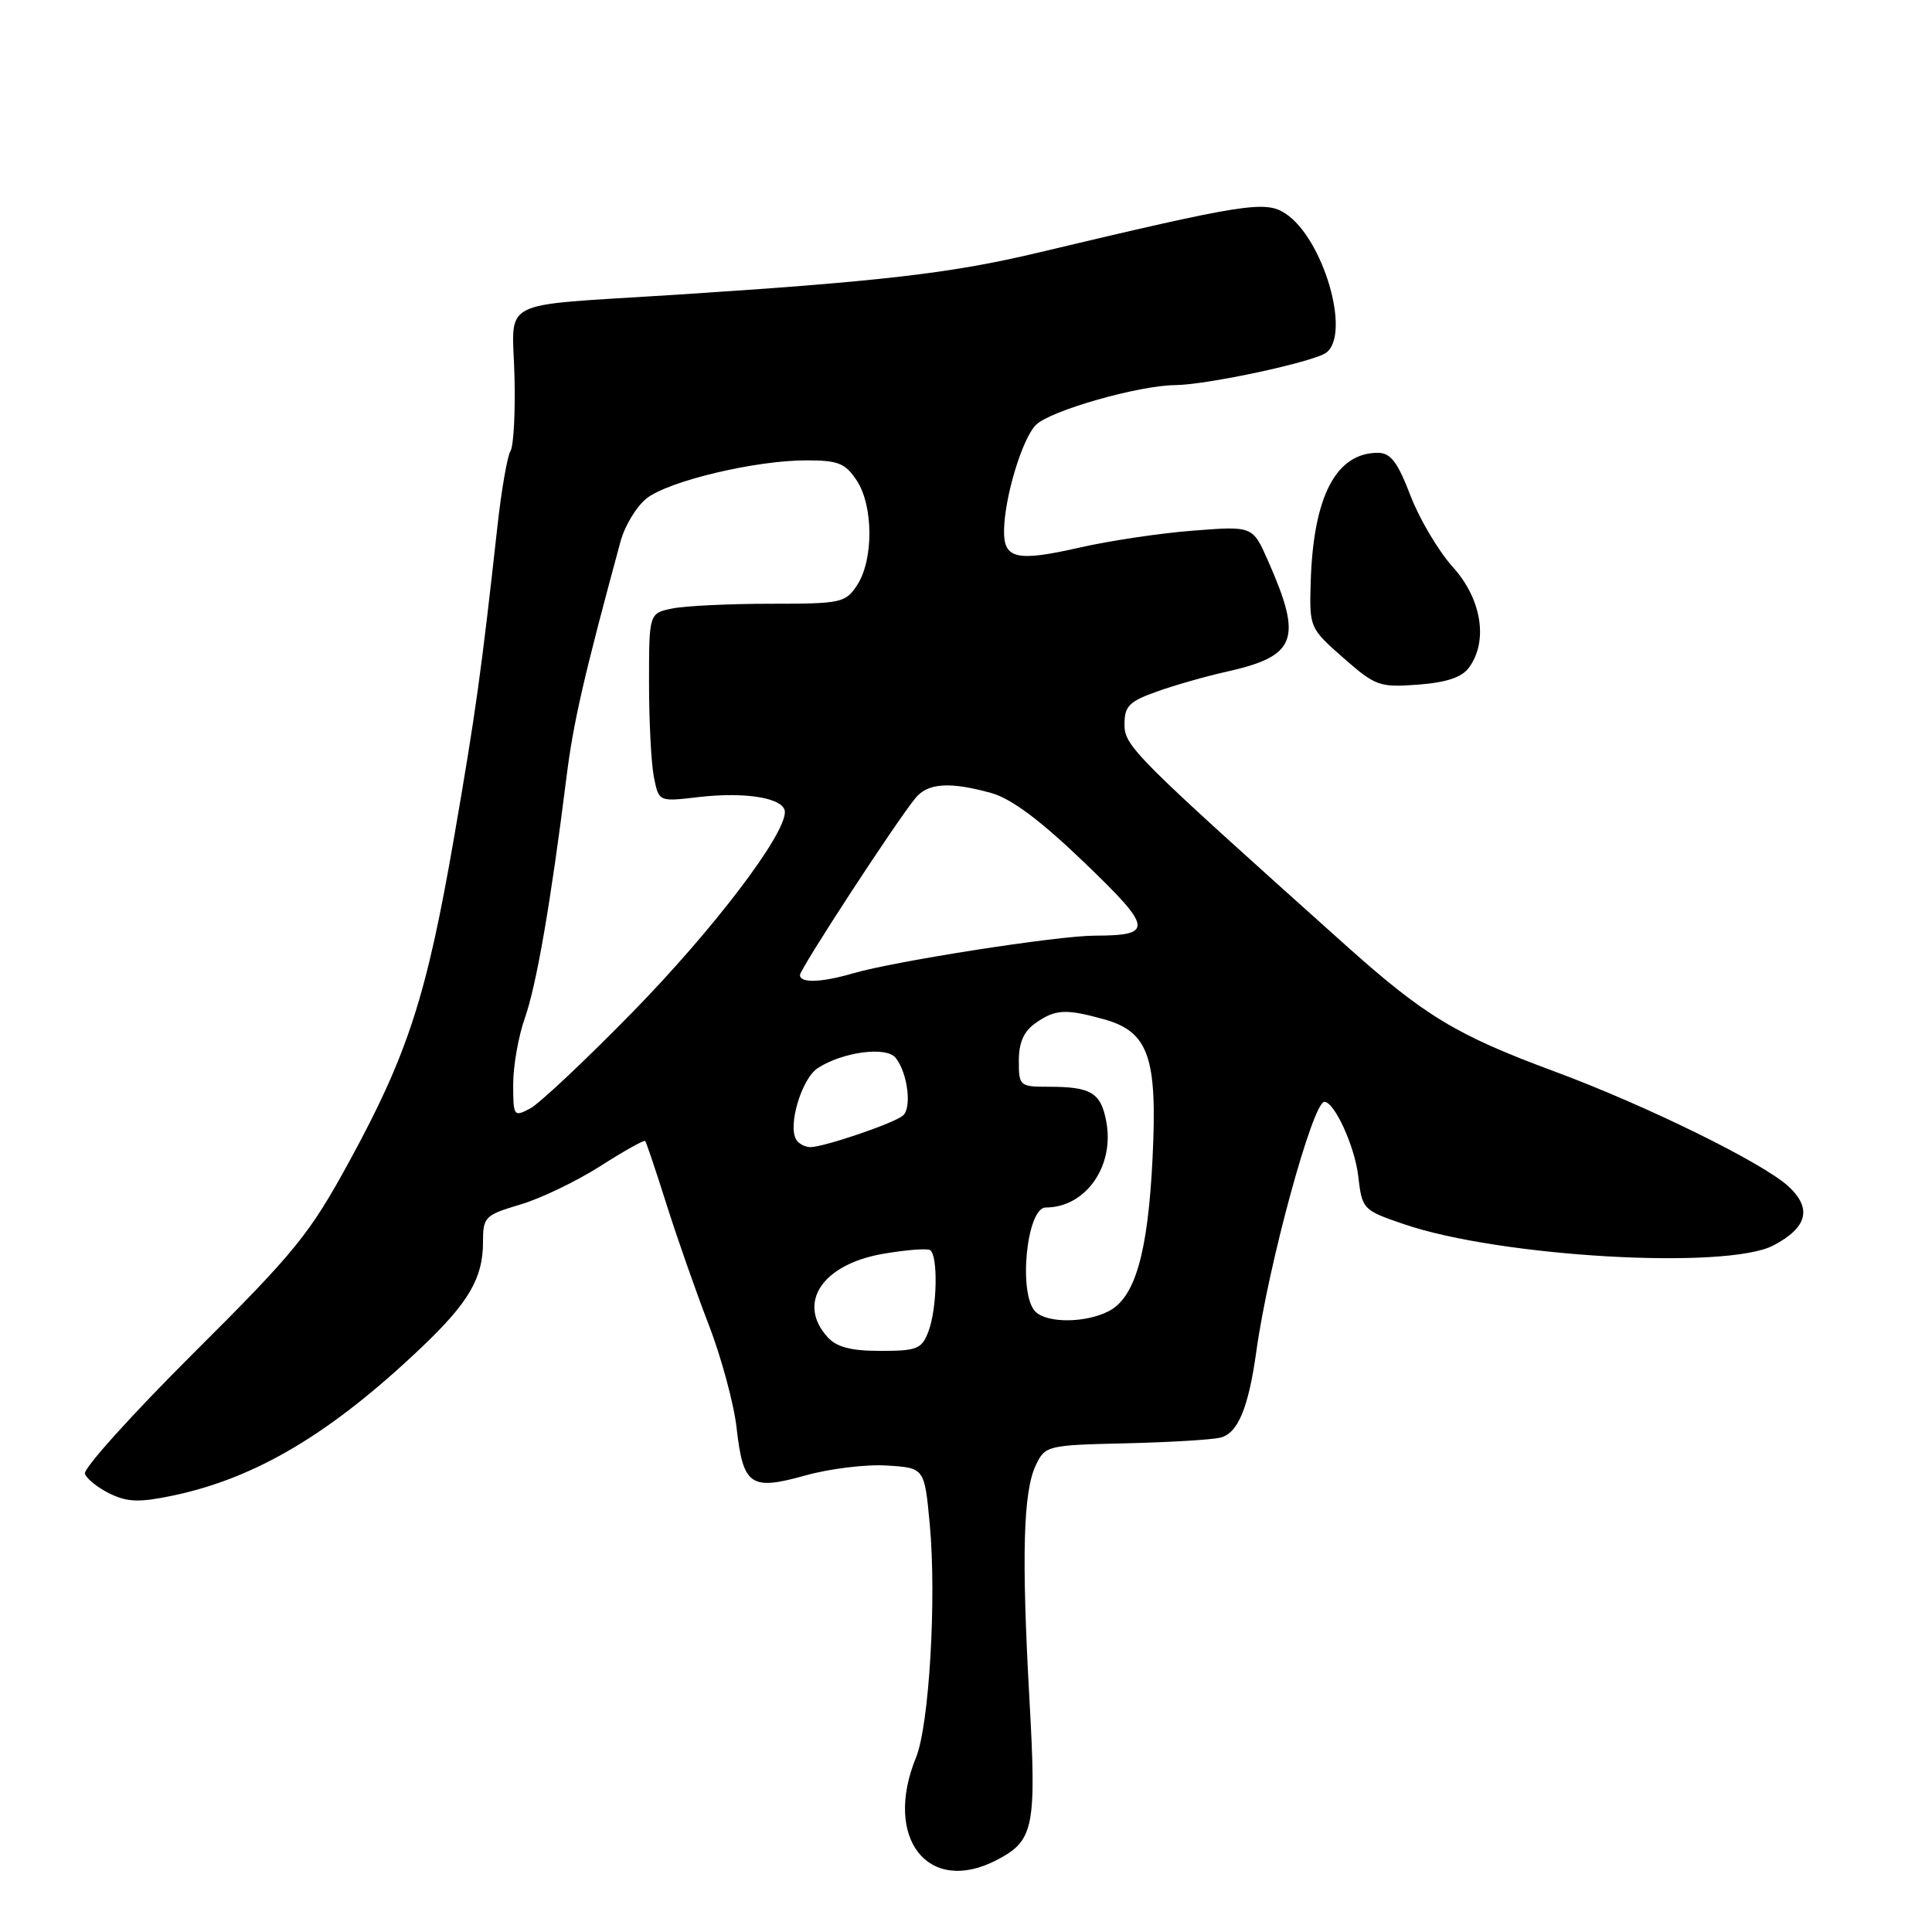 <?xml version="1.0" encoding="UTF-8" standalone="no"?>
<!DOCTYPE svg PUBLIC "-//W3C//DTD SVG 1.1//EN" "http://www.w3.org/Graphics/SVG/1.1/DTD/svg11.dtd" >
<svg xmlns="http://www.w3.org/2000/svg" xmlns:xlink="http://www.w3.org/1999/xlink" version="1.1" viewBox="0 0 256 256">
 <g >
 <path fill="currentColor"
d=" M 132.02 246.49 C 137.01 243.91 137.36 242.22 136.40 225.06 C 135.35 206.14 135.58 197.65 137.25 194.15 C 138.49 191.56 138.75 191.49 149.01 191.25 C 154.78 191.12 160.48 190.78 161.67 190.50 C 164.02 189.96 165.43 186.58 166.48 179.00 C 168.07 167.55 173.95 146.00 175.49 146.00 C 176.82 146.00 179.51 151.89 179.97 155.82 C 180.49 160.25 180.58 160.35 186.00 162.20 C 198.71 166.56 228.81 168.29 235.00 165.02 C 239.49 162.65 240.13 160.13 237.00 157.22 C 233.66 154.11 218.16 146.49 206.00 141.98 C 192.95 137.15 188.77 134.62 178.23 125.18 C 150.24 100.11 149.00 98.87 149.00 95.99 C 149.00 93.57 149.61 92.95 153.25 91.65 C 155.59 90.81 159.75 89.62 162.50 89.01 C 171.83 86.92 172.64 84.76 168.00 74.26 C 165.98 69.70 165.98 69.70 158.12 70.31 C 153.80 70.64 147.03 71.65 143.08 72.55 C 134.70 74.46 132.98 74.07 133.04 70.28 C 133.11 65.85 135.45 58.12 137.27 56.30 C 139.16 54.41 150.87 51.07 155.72 51.03 C 159.97 50.99 174.16 47.94 175.75 46.72 C 179.04 44.19 175.32 31.56 170.32 28.29 C 167.64 26.54 164.95 26.96 137.50 33.49 C 126.01 36.23 116.53 37.32 89.00 39.09 C 65.62 40.59 67.90 39.42 68.17 49.79 C 68.30 54.60 68.06 59.09 67.64 59.77 C 67.22 60.45 66.44 64.95 65.91 69.75 C 63.76 89.16 63.06 94.21 60.16 111.00 C 56.54 131.93 54.05 139.65 46.33 153.81 C 41.03 163.53 39.16 165.84 25.67 179.27 C 17.52 187.39 11.03 194.59 11.25 195.27 C 11.47 195.95 12.95 197.13 14.54 197.91 C 16.89 199.05 18.47 199.10 22.88 198.18 C 33.92 195.86 43.81 189.98 55.83 178.56 C 62.11 172.59 64.00 169.36 64.00 164.59 C 64.00 161.25 64.24 161.01 68.93 159.61 C 71.65 158.81 76.42 156.51 79.54 154.52 C 82.66 152.52 85.34 151.02 85.49 151.19 C 85.64 151.36 86.90 155.10 88.29 159.50 C 89.68 163.90 92.19 171.08 93.88 175.45 C 95.57 179.82 97.24 186.00 97.60 189.18 C 98.47 196.87 99.44 197.54 106.70 195.51 C 109.90 194.61 114.77 194.01 117.51 194.19 C 122.50 194.50 122.50 194.50 123.20 202.00 C 124.11 211.82 123.12 228.61 121.38 232.87 C 117.01 243.55 122.96 251.17 132.02 246.49 Z  M 194.65 88.46 C 197.22 84.94 196.33 79.38 192.53 75.16 C 190.62 73.05 188.08 68.77 186.89 65.66 C 185.19 61.22 184.26 60.00 182.58 60.00 C 177.00 60.00 173.99 65.83 173.67 77.28 C 173.50 83.15 173.56 83.27 178.00 87.17 C 182.26 90.91 182.79 91.10 187.90 90.72 C 191.66 90.43 193.71 89.75 194.65 88.46 Z  M 109.65 177.17 C 105.56 172.64 108.95 167.54 116.99 166.14 C 120.02 165.62 122.83 165.39 123.24 165.65 C 124.32 166.32 124.18 173.40 123.02 176.43 C 122.14 178.75 121.52 179.00 116.68 179.00 C 112.75 179.00 110.87 178.51 109.65 177.17 Z  M 137.20 173.80 C 134.89 171.49 136.03 160.00 138.57 160.00 C 143.85 160.00 147.70 154.53 146.59 148.61 C 145.87 144.78 144.58 144.00 138.92 144.00 C 135.12 144.00 135.00 143.90 135.00 140.56 C 135.00 138.13 135.66 136.65 137.22 135.56 C 139.83 133.73 141.20 133.65 146.25 135.05 C 152.20 136.70 153.38 140.06 152.72 153.45 C 152.11 166.00 150.41 171.94 146.91 173.74 C 143.83 175.32 138.75 175.35 137.20 173.80 Z  M 105.51 151.02 C 104.35 149.15 106.24 142.89 108.37 141.52 C 111.71 139.37 117.45 138.62 118.68 140.17 C 120.29 142.20 120.86 146.88 119.61 147.85 C 118.26 148.91 109.13 152.00 107.38 152.00 C 106.69 152.00 105.84 151.56 105.51 151.02 Z  M 68.00 143.66 C 68.00 141.24 68.70 137.28 69.55 134.88 C 71.08 130.56 72.98 119.60 75.05 103.07 C 75.96 95.75 77.33 89.78 82.23 71.72 C 82.80 69.64 84.35 67.09 85.68 66.04 C 88.61 63.73 100.08 61.00 106.83 61.00 C 111.09 61.00 112.01 61.37 113.54 63.70 C 115.74 67.06 115.76 74.20 113.57 77.54 C 112.03 79.88 111.47 80.00 102.10 80.00 C 96.68 80.00 90.84 80.28 89.13 80.62 C 86.00 81.25 86.00 81.25 86.00 90.50 C 86.00 95.59 86.29 101.21 86.65 103.00 C 87.30 106.24 87.30 106.24 92.54 105.62 C 98.90 104.88 104.00 105.76 104.00 107.61 C 104.00 110.71 94.47 123.22 83.84 134.09 C 77.60 140.47 71.49 146.22 70.25 146.88 C 68.08 148.03 68.00 147.92 68.00 143.66 Z  M 106.00 129.20 C 106.00 128.39 118.64 109.01 121.30 105.75 C 122.93 103.75 125.84 103.55 131.35 105.08 C 134.00 105.82 137.83 108.67 143.64 114.25 C 152.79 123.04 152.92 123.96 145.00 123.98 C 140.05 124.00 118.54 127.36 113.01 128.98 C 108.81 130.20 106.00 130.29 106.00 129.20 Z "/>
</g>
</svg>
